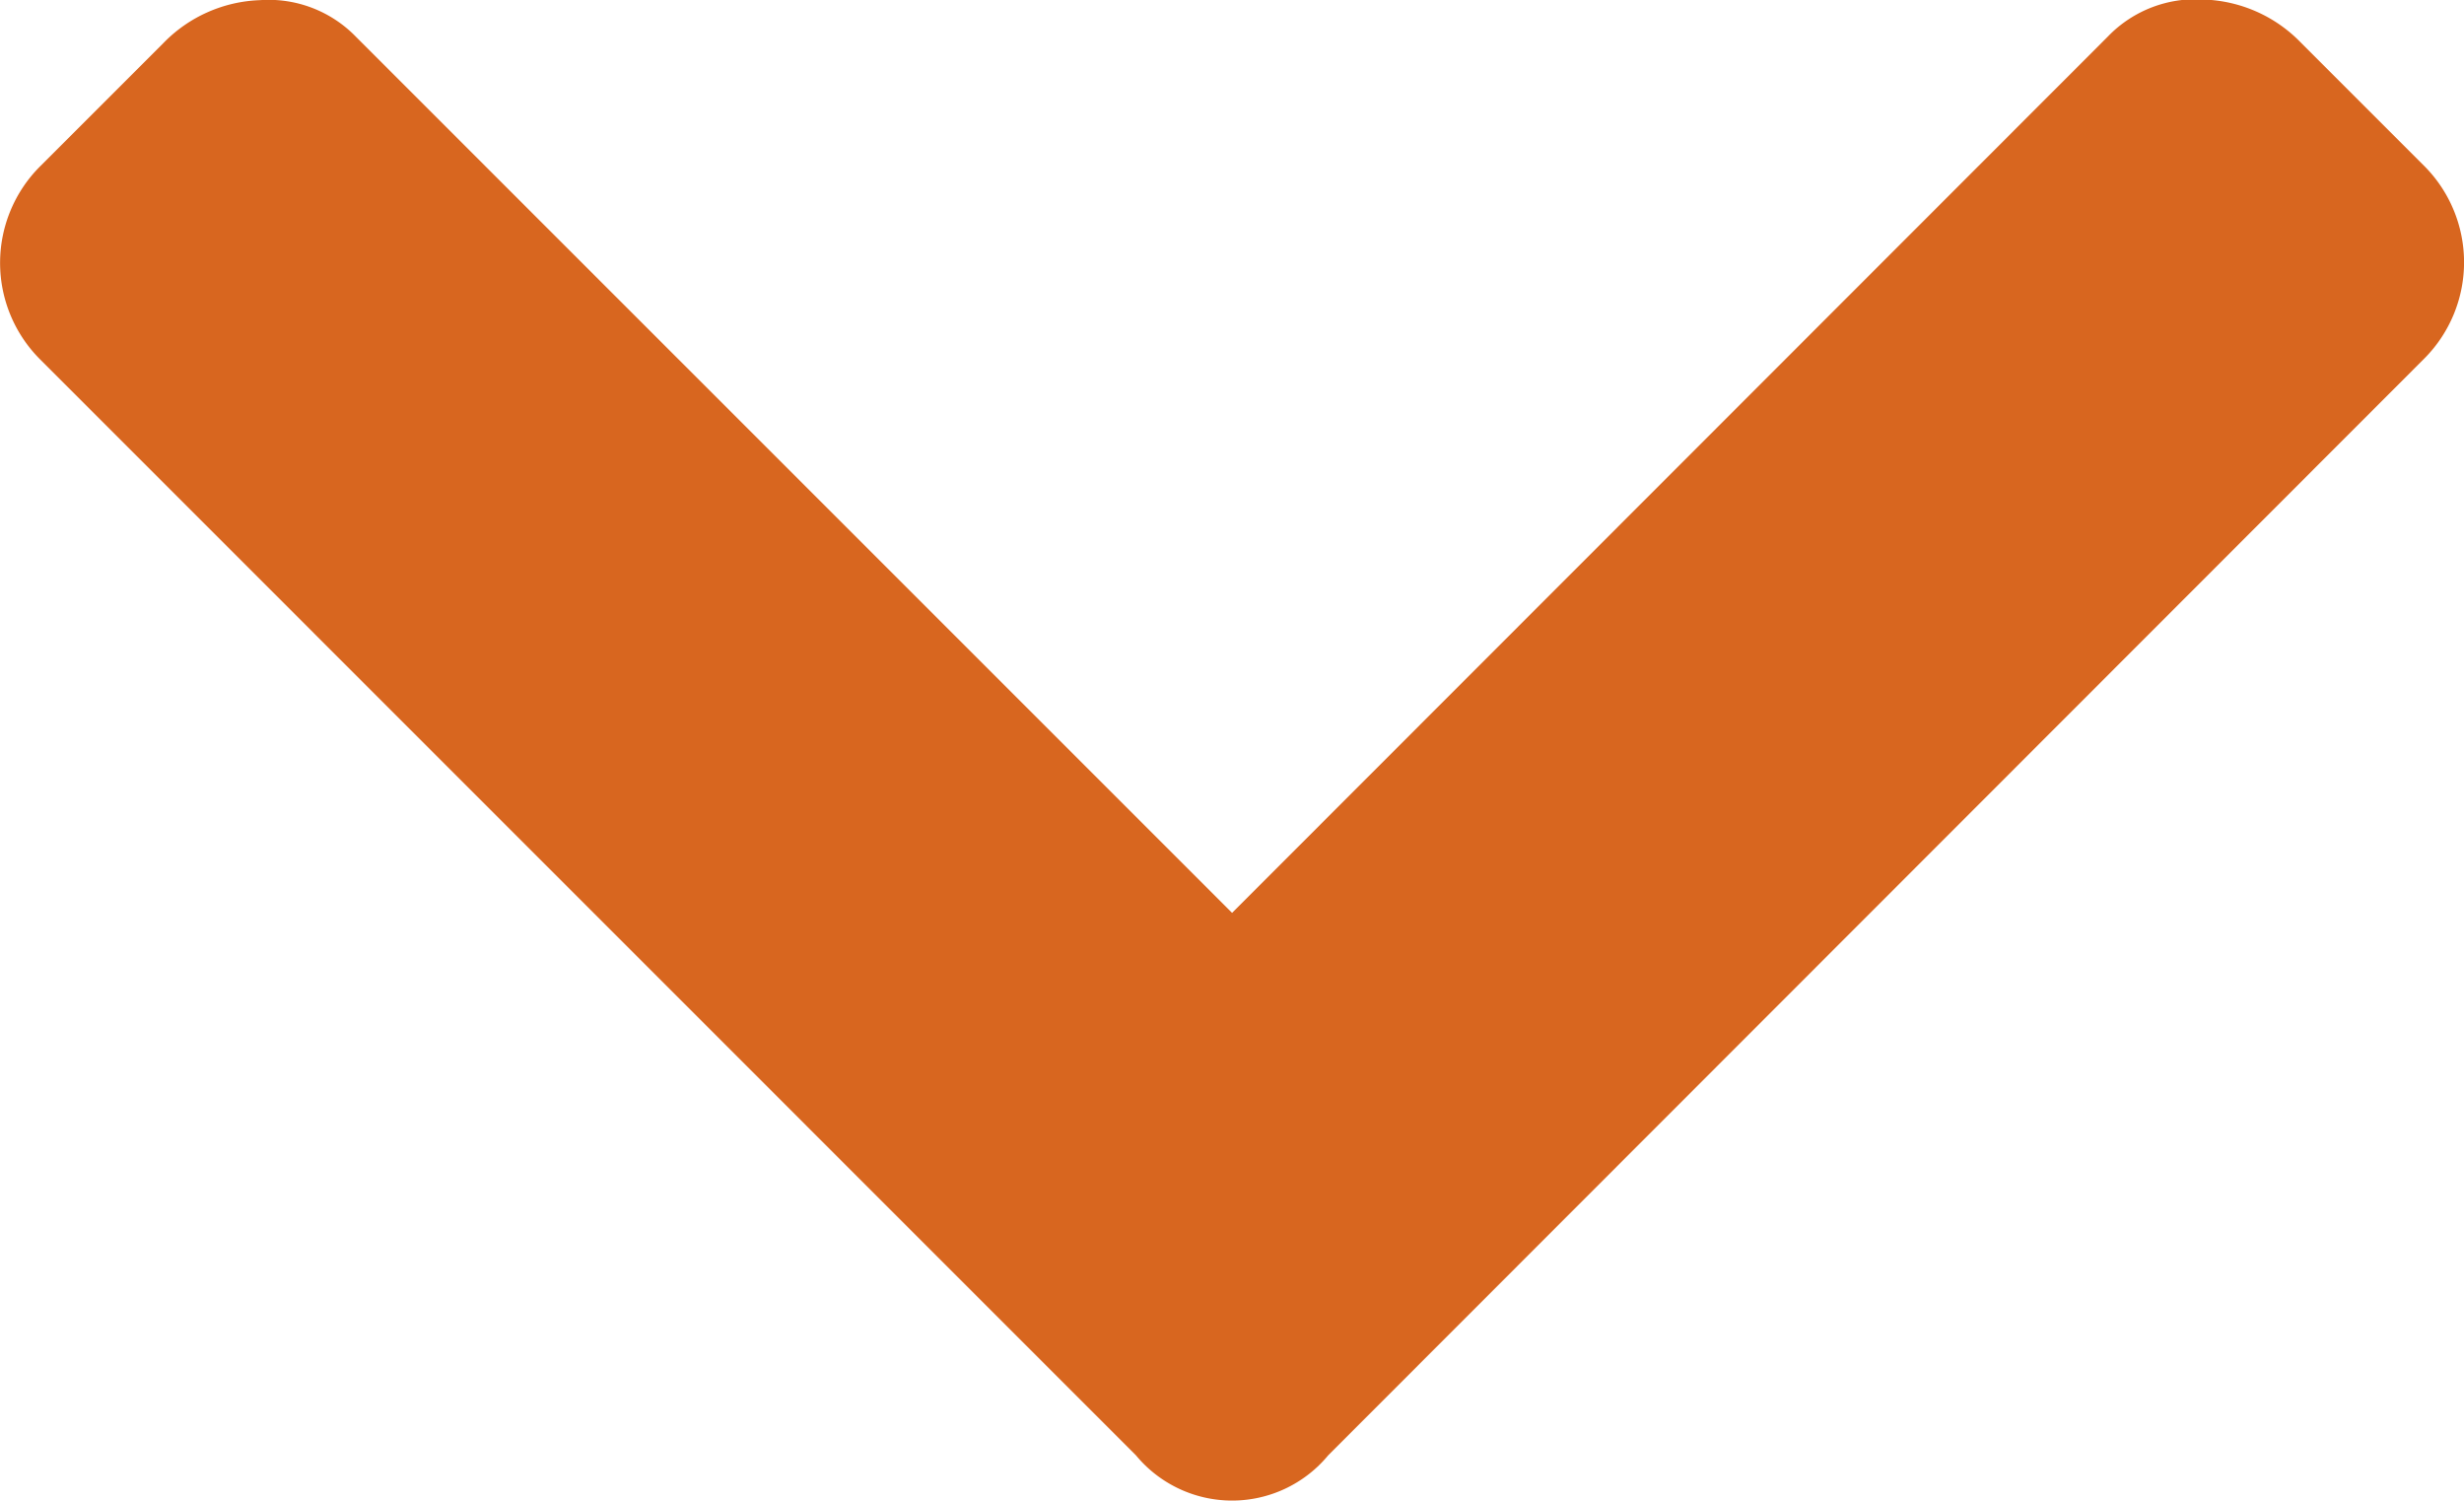 <svg xmlns="http://www.w3.org/2000/svg" width="17.031" height="10.372" viewBox="0 0 17.031 10.372"><path d="M30.664,5.617a.862.862,0,0,0-1.328,0L21.758,13.2a.943.943,0,0,0,0,1.328l.859.859a.977.977,0,0,0,.664.293.84.84,0,0,0,.664-.254L30,9.367l6.055,6.055a.84.84,0,0,0,.664.254.977.977,0,0,0,.664-.293l.859-.859a.943.943,0,0,0,0-1.328Z" transform="translate(38.516 15.677) rotate(180)" fill="#D8661F"/></svg>